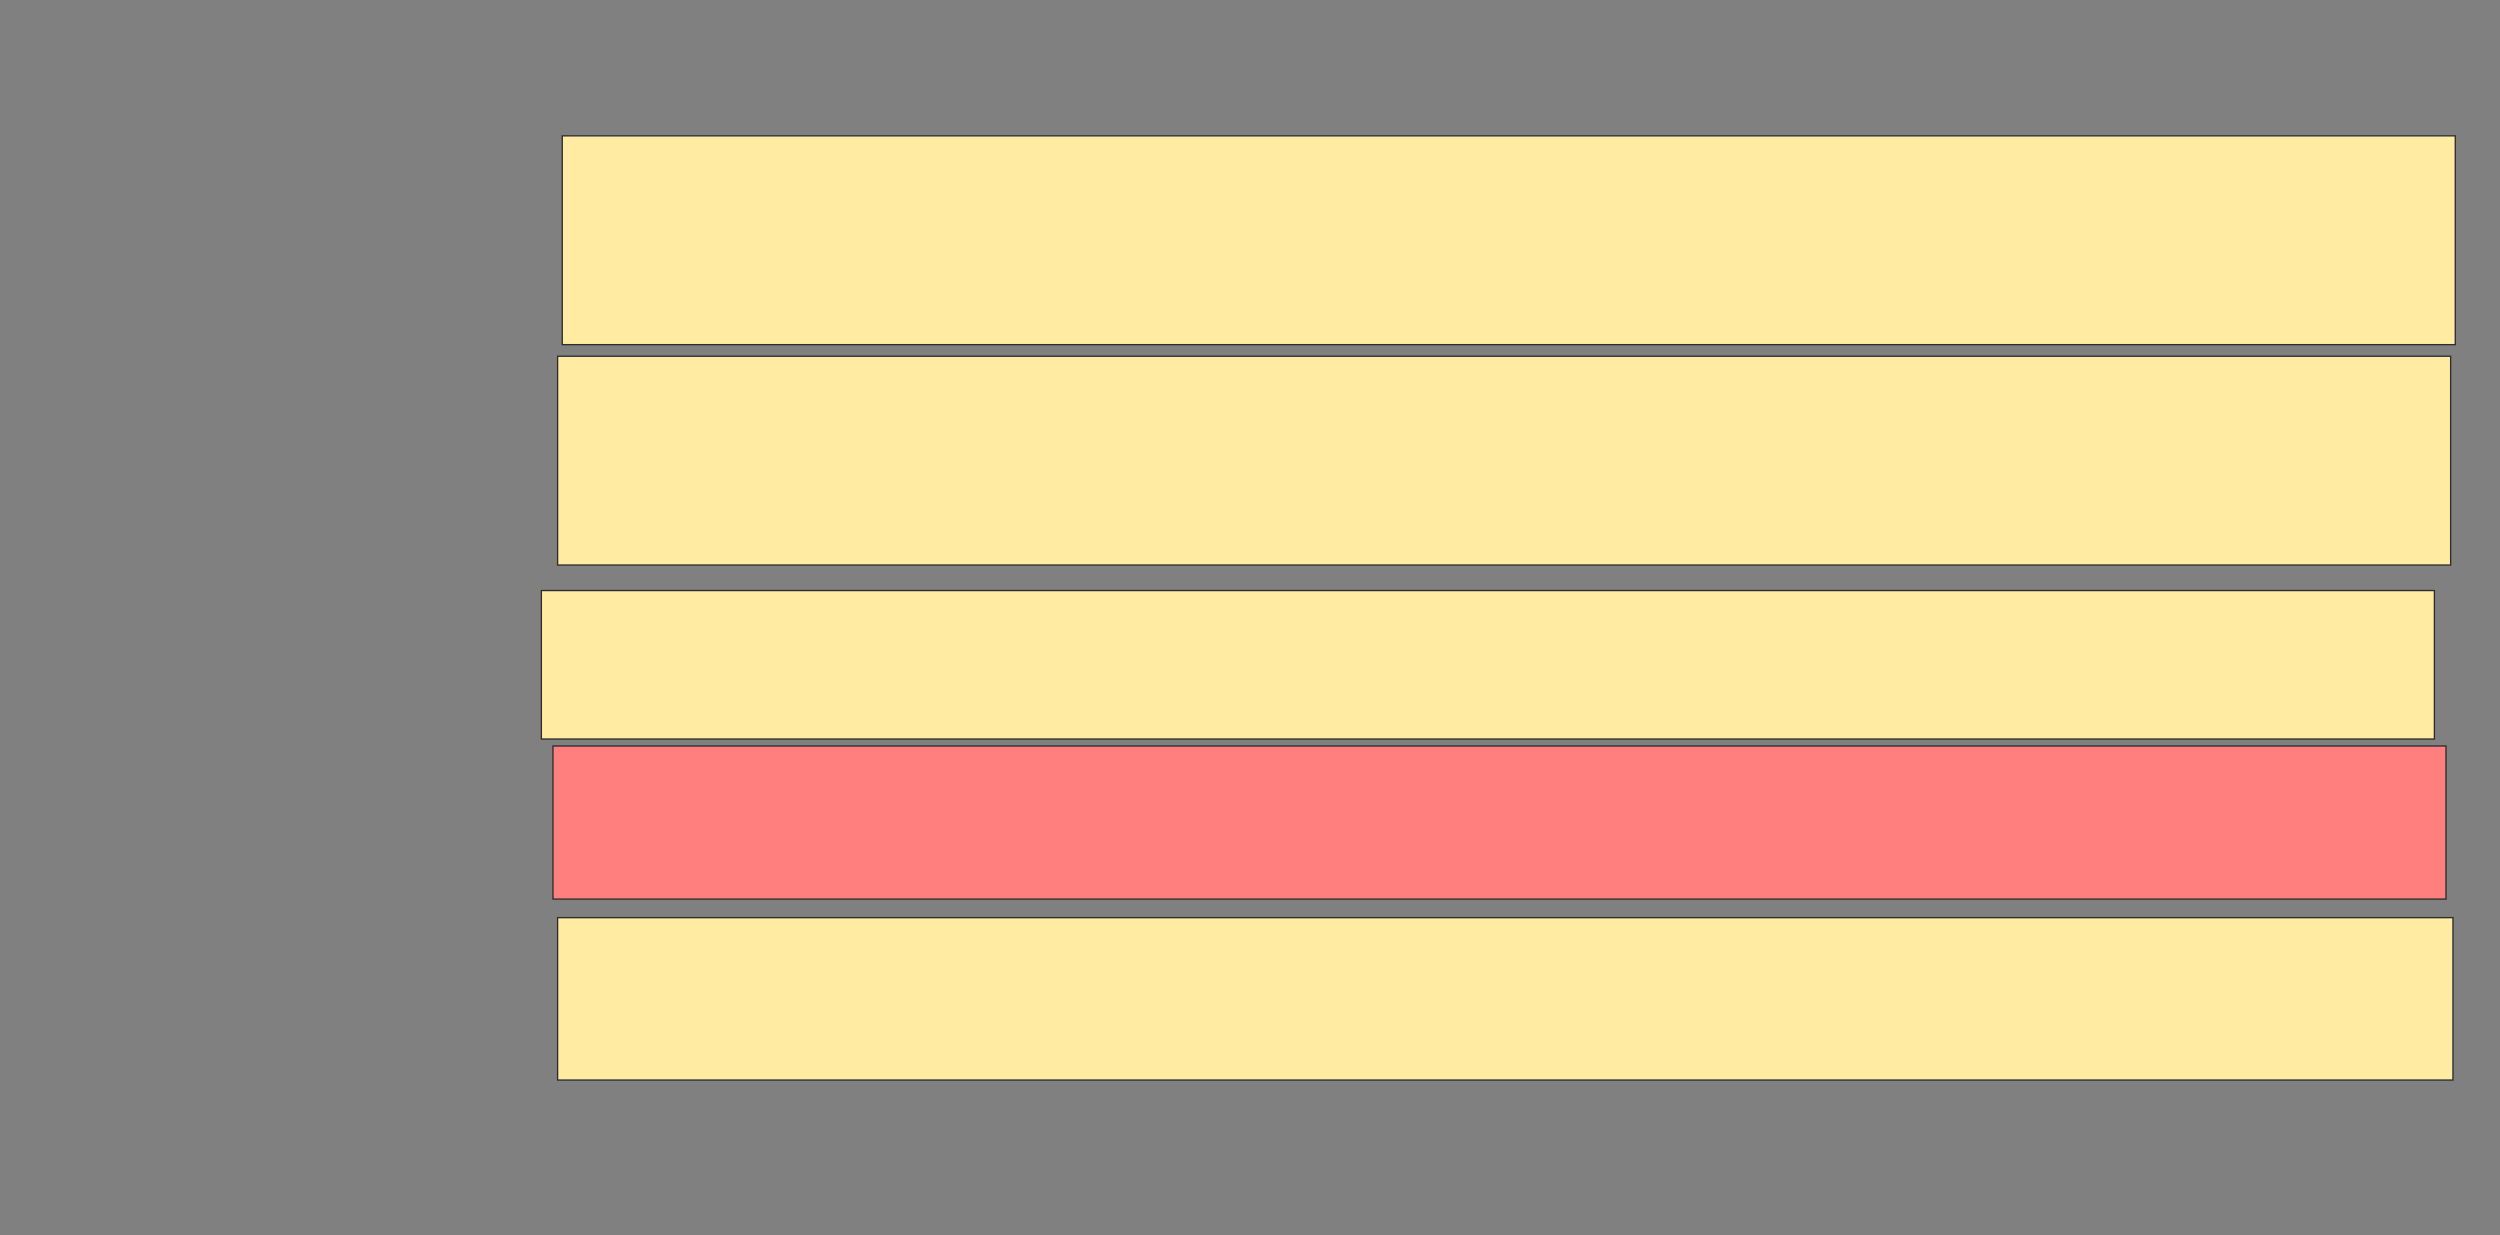 <svg xmlns="http://www.w3.org/2000/svg" width="1858" height="918">
 <rect width="100%" height="100%" fill="#808080" stroke="none"/>
 <!-- Created with Image Occlusion Enhanced -->
 <g>
  <title>Labels</title>
 </g>
 <g>
  <title>Masks</title>
  <rect stroke="#2D2D2D" id="ecb408c00e3c438fad87f30dbcf247af-ao-1" height="155.172" width="1406.897" y="100.966" x="417.862" fill="#FFEBA2"/>
  <rect id="ecb408c00e3c438fad87f30dbcf247af-ao-2" stroke="#2D2D2D" height="155.172" width="1406.897" y="264.759" x="414.414" fill="#FFEBA2"/>
  <rect stroke="#2D2D2D" id="ecb408c00e3c438fad87f30dbcf247af-ao-3" height="110.345" width="1406.897" y="438.897" x="402.345" fill="#FFEBA2"/>
  <rect stroke="#2D2D2D" id="ecb408c00e3c438fad87f30dbcf247af-ao-4" height="120.69" width="1408.621" y="682" x="414.414" fill="#FFEBA2"/>
  <rect stroke="#2D2D2D" id="ecb408c00e3c438fad87f30dbcf247af-ao-5" height="113.793" width="1406.897" y="554.414" x="410.966" fill="#FF7E7E" class="qshape"/>
 </g>
</svg>